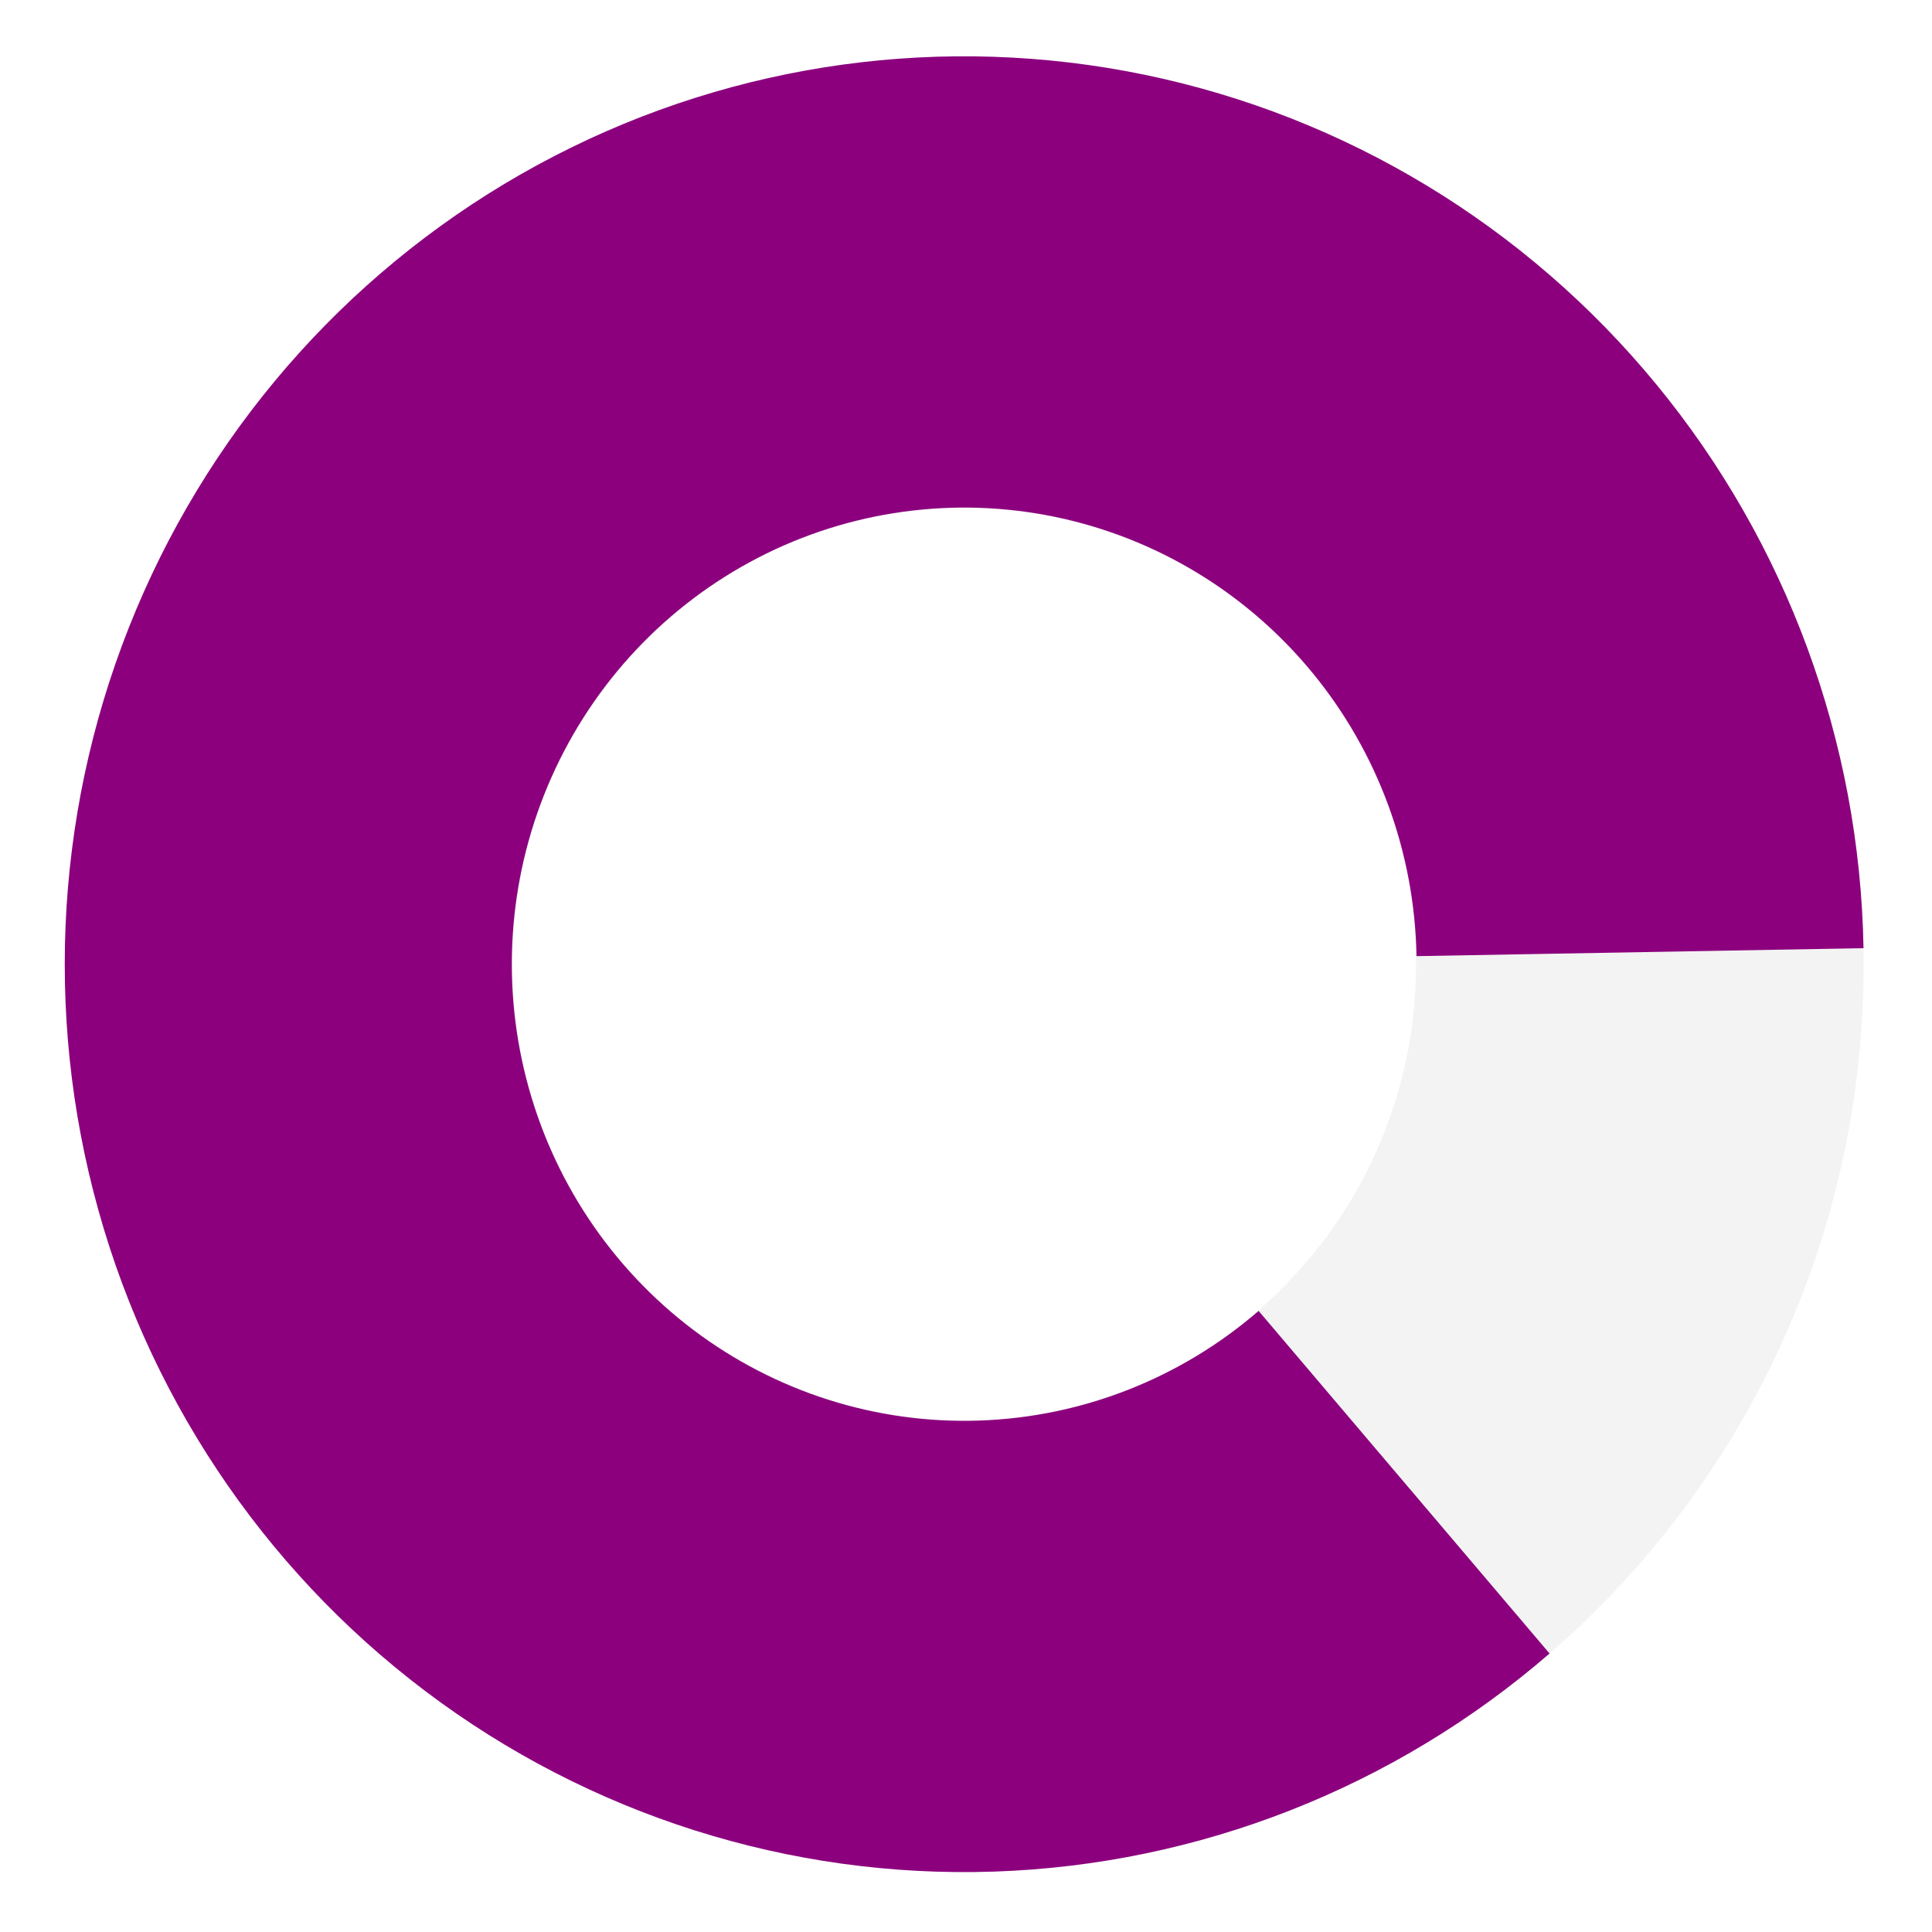 <svg width="537" height="537" viewBox="0 0 537 537" fill="none" xmlns="http://www.w3.org/2000/svg">
<path d="M518 268C518 407.368 406.071 520.347 268 520.347C129.929 520.347 18 407.368 18 268C18 128.632 129.929 15.653 268 15.653C406.071 15.653 518 128.632 518 268ZM142.408 268C142.408 338.014 198.637 394.772 268 394.772C337.363 394.772 393.592 338.014 393.592 268C393.592 197.986 337.363 141.228 268 141.228C198.637 141.228 142.408 197.986 142.408 268Z" fill="black" fill-opacity="0.05"/>
<path d="M517.961 263.544C516.958 206.194 496.627 150.899 460.321 106.773C424.014 62.647 373.897 32.323 318.23 20.799C262.563 9.274 204.666 17.236 154.083 43.373C103.499 69.51 63.246 112.262 39.958 164.584C16.67 216.906 11.736 275.675 25.969 331.206C40.203 386.738 72.754 435.718 118.259 470.074C163.764 504.43 219.508 522.113 276.302 520.208C333.097 518.303 387.555 496.924 430.7 459.595L349.833 364.366C328.132 383.142 300.742 393.895 272.176 394.853C243.61 395.811 215.573 386.917 192.685 369.637C169.797 352.357 153.425 327.722 146.266 299.791C139.107 271.86 141.588 242.301 153.302 215.985C165.015 189.669 185.261 168.166 210.703 155.019C236.145 141.873 265.265 137.868 293.264 143.665C321.263 149.462 346.47 164.714 364.732 186.908C382.993 209.102 393.218 236.913 393.723 265.759L517.961 263.544Z" fill="#8C007E"/>
</svg>
